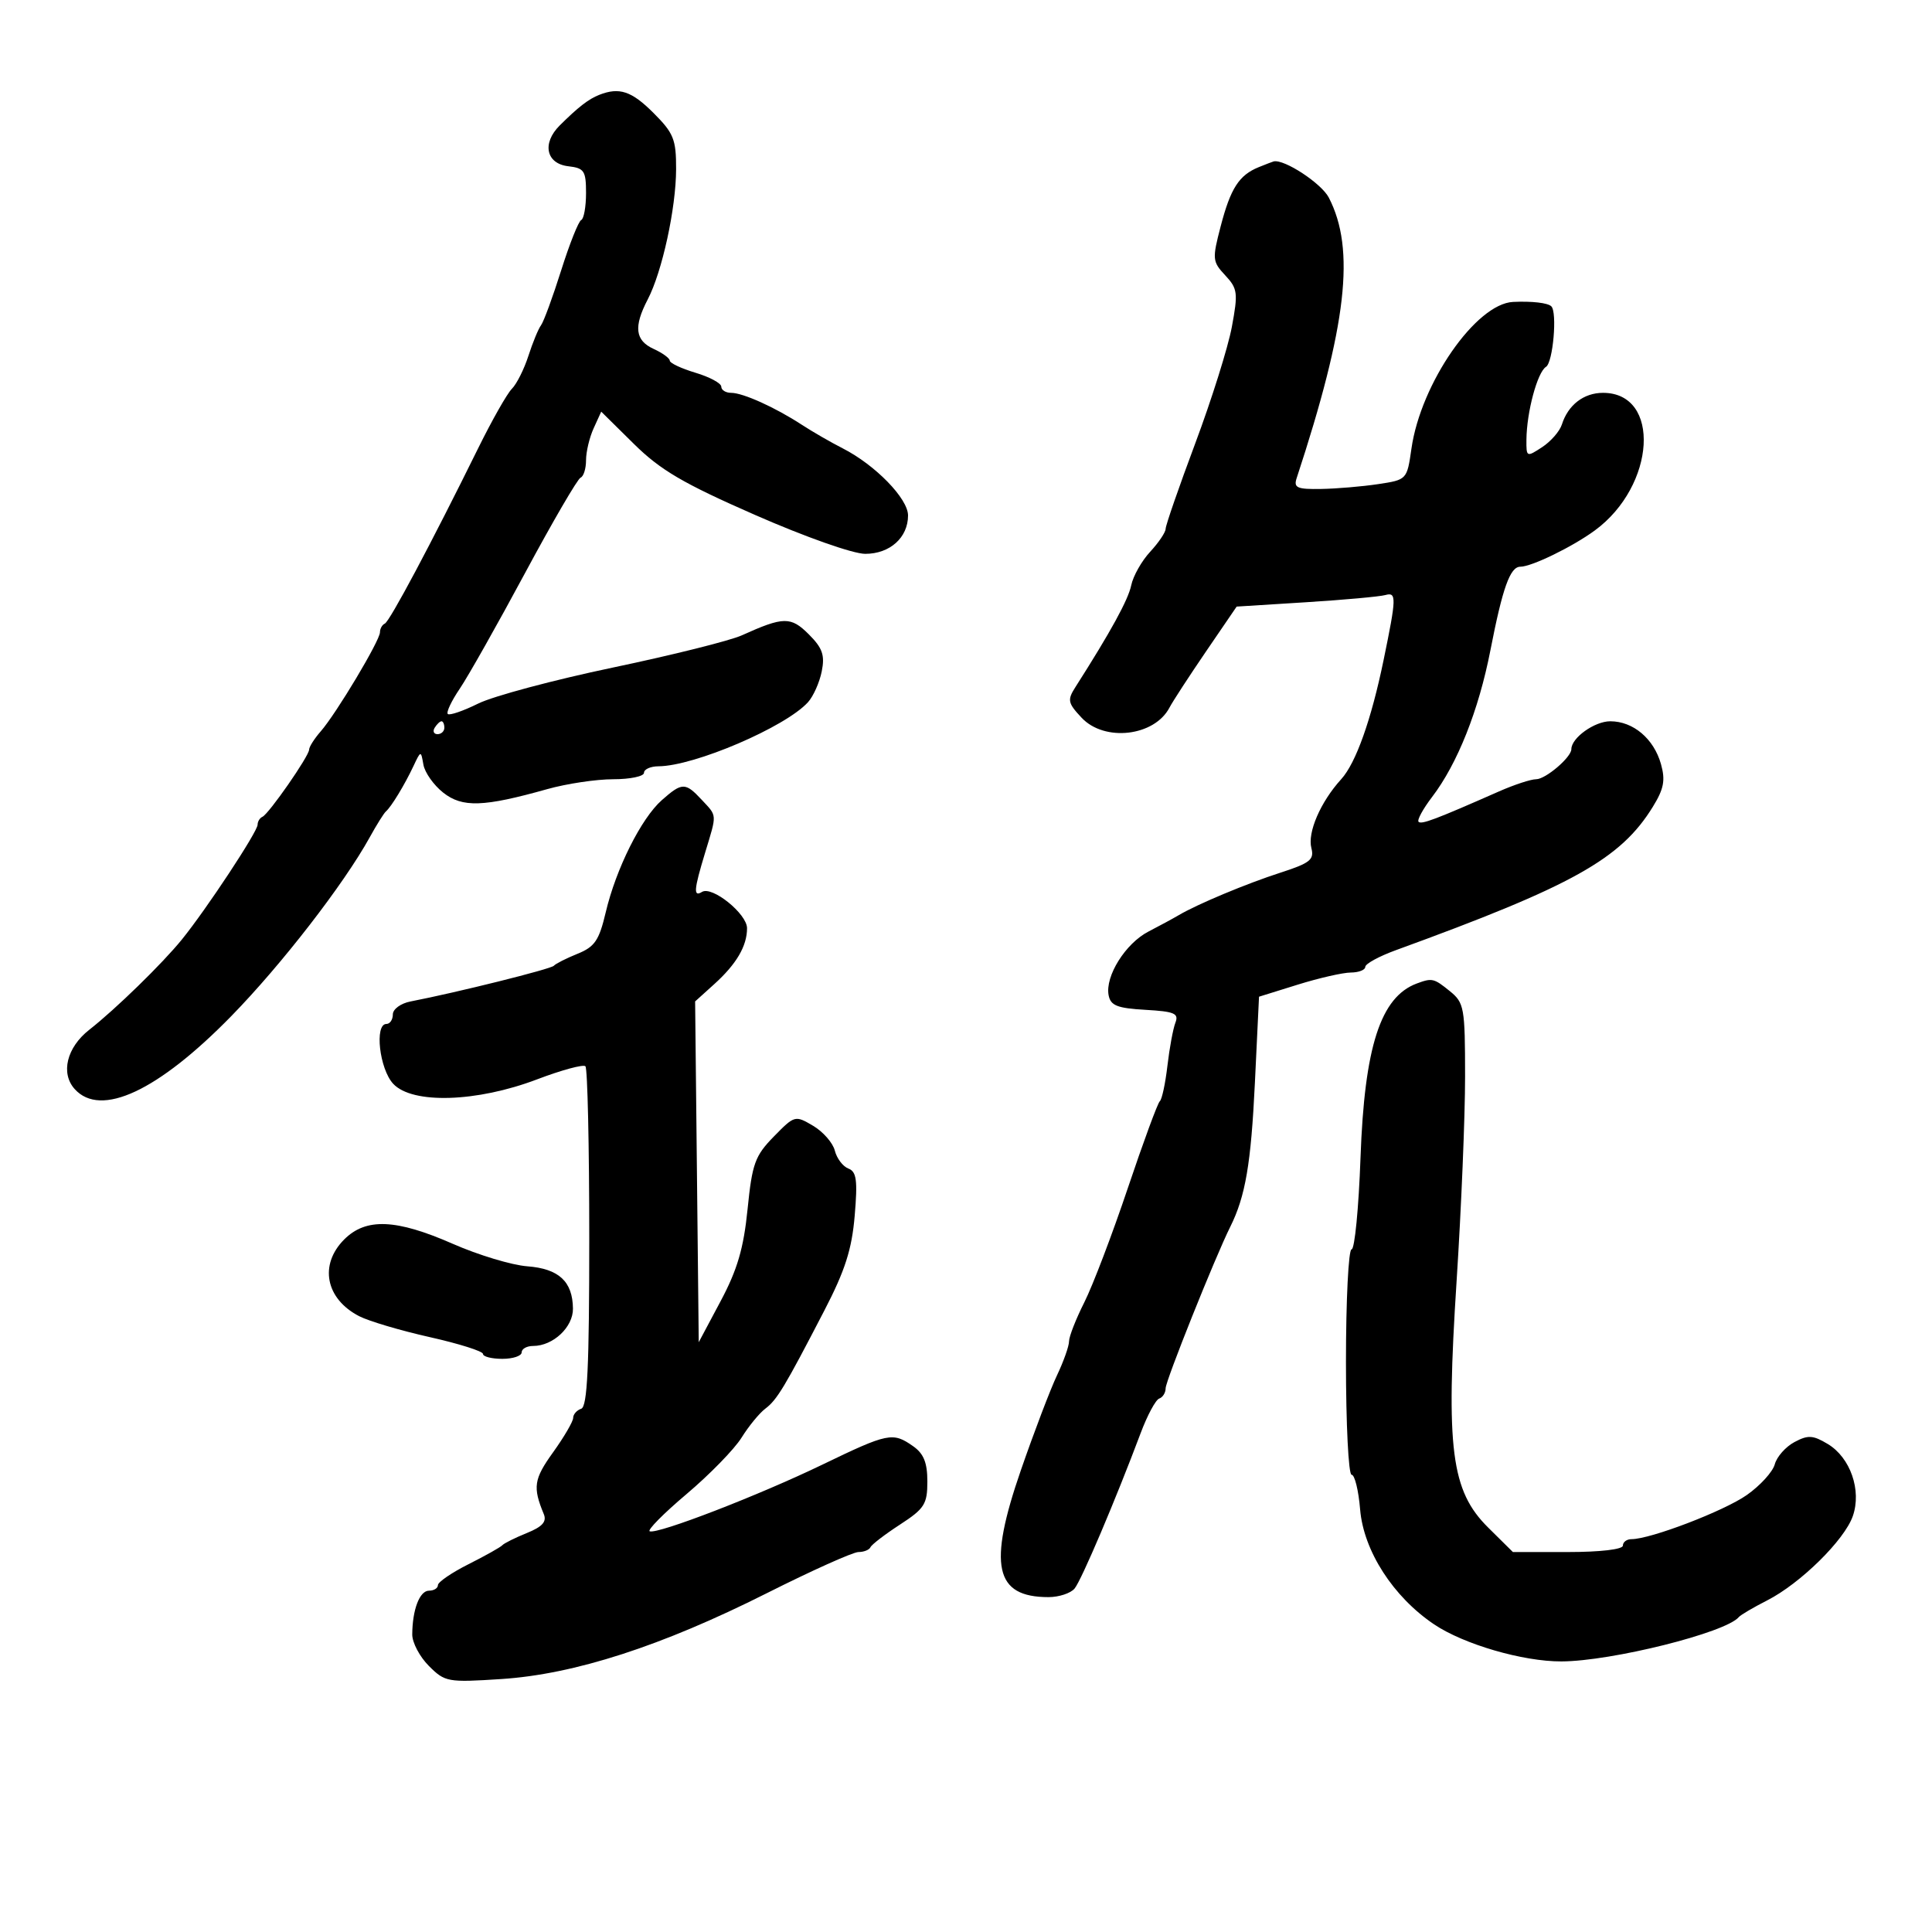 <svg xmlns="http://www.w3.org/2000/svg" width="300" height="300" viewBox="0 0 300 300" version="1.1">
	<path d="M 93.046 14.730 C 91.391 15.382, 89.776 16.633, 86.913 19.481 C 84.125 22.253, 84.793 25.419, 88.250 25.816 C 90.719 26.101, 91 26.526, 91 29.983 C 91 32.101, 90.662 33.983, 90.250 34.167 C 89.837 34.350, 88.434 37.875, 87.133 42 C 85.831 46.125, 84.427 49.950, 84.013 50.500 C 83.599 51.050, 82.716 53.192, 82.050 55.259 C 81.384 57.327, 80.230 59.627, 79.486 60.371 C 78.742 61.115, 76.383 65.274, 74.245 69.612 C 67.001 84.308, 60.511 96.499, 59.754 96.833 C 59.339 97.017, 59 97.624, 59 98.183 C 59 99.459, 52.221 110.797, 49.803 113.564 C 48.812 114.700, 48 115.976, 48 116.401 C 48 117.389, 41.744 126.392, 40.750 126.833 C 40.338 127.017, 40 127.569, 40 128.060 C 40 129.139, 32.065 141.170, 28.243 145.885 C 25.214 149.622, 17.958 156.695, 13.862 159.903 C 10.360 162.646, 9.378 166.656, 11.606 169.118 C 15.642 173.576, 24.525 169.432, 35.918 157.777 C 43.709 149.806, 53.409 137.273, 57.425 129.991 C 58.483 128.071, 59.608 126.275, 59.925 126 C 60.764 125.271, 62.828 121.875, 64.181 119 C 65.349 116.517, 65.360 116.516, 65.745 118.730 C 65.959 119.957, 67.341 121.913, 68.817 123.078 C 71.798 125.430, 75.071 125.321, 84.968 122.538 C 87.975 121.692, 92.588 121, 95.218 121 C 97.848 121, 100 120.550, 100 120 C 100 119.450, 101.013 118.995, 102.250 118.989 C 107.811 118.962, 121.981 112.888, 125.466 109.037 C 126.297 108.120, 127.257 105.966, 127.600 104.251 C 128.104 101.732, 127.719 100.628, 125.595 98.504 C 122.800 95.709, 121.670 95.726, 115.179 98.660 C 113.353 99.485, 104.353 101.733, 95.179 103.655 C 86.006 105.576, 76.591 108.093, 74.257 109.248 C 71.923 110.403, 69.798 111.131, 69.534 110.867 C 69.269 110.603, 70.104 108.837, 71.390 106.943 C 72.675 105.049, 77.232 96.975, 81.518 89 C 85.803 81.025, 89.690 74.350, 90.155 74.167 C 90.620 73.983, 91 72.767, 91 71.464 C 91 70.160, 91.530 67.930, 92.179 66.508 L 93.357 63.921 98.429 68.928 C 102.553 73, 106.068 75.061, 117.259 79.967 C 125.063 83.389, 132.462 86, 134.354 86 C 138.182 86, 141 83.472, 141 80.039 C 141 77.420, 135.910 72.194, 130.850 69.617 C 129.007 68.679, 126.150 67.030, 124.500 65.953 C 120.370 63.259, 115.369 61, 113.532 61 C 112.689 61, 112 60.568, 112 60.040 C 112 59.512, 110.200 58.541, 108 57.882 C 105.800 57.223, 104 56.377, 104 56.002 C 104 55.628, 102.875 54.808, 101.500 54.182 C 98.620 52.870, 98.364 50.744, 100.576 46.502 C 102.821 42.196, 104.968 32.351, 104.985 26.283 C 104.998 21.636, 104.614 20.681, 101.467 17.533 C 98.068 14.134, 96.167 13.502, 93.046 14.730 M 195.465 25.952 C 192.399 27.194, 191.087 29.230, 189.547 35.134 C 188.219 40.226, 188.255 40.615, 190.250 42.752 C 192.180 44.819, 192.264 45.476, 191.282 50.757 C 190.694 53.921, 188.140 62.052, 185.606 68.824 C 183.073 75.597, 181 81.576, 181 82.113 C 181 82.649, 179.919 84.253, 178.598 85.677 C 177.277 87.102, 175.953 89.445, 175.656 90.884 C 175.190 93.142, 172.469 98.104, 166.980 106.708 C 165.710 108.699, 165.806 109.165, 167.960 111.458 C 171.515 115.241, 179.267 114.339, 181.600 109.870 C 182.095 108.923, 184.644 105.007, 187.263 101.169 L 192.027 94.191 202.763 93.518 C 208.669 93.148, 214.227 92.644, 215.116 92.398 C 216.871 91.912, 216.848 92.776, 214.842 102.500 C 212.927 111.780, 210.541 118.487, 208.265 120.989 C 205.047 124.527, 202.996 129.269, 203.632 131.699 C 204.098 133.484, 203.416 134.026, 198.838 135.503 C 193.558 137.206, 185.903 140.406, 183 142.125 C 182.175 142.613, 180.072 143.751, 178.328 144.654 C 174.758 146.502, 171.582 151.580, 172.145 154.539 C 172.451 156.146, 173.482 156.555, 177.845 156.805 C 182.380 157.065, 183.074 157.362, 182.515 158.805 C 182.154 159.737, 181.596 162.750, 181.276 165.500 C 180.956 168.250, 180.424 170.725, 180.094 171 C 179.764 171.275, 177.527 177.350, 175.123 184.500 C 172.720 191.650, 169.683 199.623, 168.376 202.217 C 167.069 204.811, 166 207.539, 166 208.279 C 166 209.019, 165.158 211.396, 164.129 213.562 C 163.100 215.728, 160.577 222.352, 158.524 228.283 C 153.392 243.105, 154.456 248, 162.812 248 C 164.431 248, 166.252 247.401, 166.860 246.668 C 167.924 245.387, 173.226 232.912, 177.133 222.500 C 178.165 219.750, 179.457 217.350, 180.005 217.167 C 180.552 216.983, 181 216.262, 181 215.564 C 181 214.405, 188.682 195.213, 191.033 190.500 C 193.391 185.772, 194.257 180.708, 194.860 168.134 L 195.500 154.768 201.500 152.899 C 204.800 151.871, 208.512 151.023, 209.750 151.015 C 210.988 151.007, 212 150.611, 212 150.136 C 212 149.661, 214.137 148.494, 216.750 147.543 C 244.207 137.547, 251.656 133.391, 256.650 125.282 C 258.368 122.492, 258.622 121.159, 257.914 118.645 C 256.803 114.703, 253.602 112, 250.044 112 C 247.597 112, 244 114.576, 244 116.329 C 244 117.589, 240.003 121, 238.527 121 C 237.716 121, 235.129 121.849, 232.777 122.886 C 222.912 127.236, 220.728 128.061, 220.275 127.609 C 220.013 127.346, 220.954 125.616, 222.366 123.764 C 226.315 118.587, 229.611 110.300, 231.430 100.973 C 233.326 91.250, 234.490 88, 236.077 88 C 237.835 88, 244.185 84.906, 247.655 82.359 C 257.106 75.422, 257.957 61, 248.916 61 C 245.927 61, 243.493 62.873, 242.527 65.916 C 242.194 66.964, 240.815 68.547, 239.461 69.434 C 237.049 71.014, 237 70.990, 237.024 68.273 C 237.061 63.978, 238.724 57.789, 240.064 56.960 C 241.150 56.289, 241.834 48.483, 240.886 47.565 C 240.331 47.026, 237.892 46.745, 234.958 46.882 C 229.194 47.150, 220.618 59.518, 219.170 69.650 C 218.478 74.491, 218.468 74.501, 213.988 75.176 C 211.520 75.548, 207.535 75.885, 205.133 75.926 C 201.406 75.989, 200.851 75.744, 201.342 74.250 C 209.143 50.511, 210.495 38.725, 206.337 30.684 C 205.194 28.474, 199.437 24.692, 197.782 25.063 C 197.627 25.098, 196.584 25.498, 195.465 25.952 M 67.500 113 C 67.160 113.550, 67.359 114, 67.941 114 C 68.523 114, 69 113.550, 69 113 C 69 112.450, 68.802 112, 68.559 112 C 68.316 112, 67.840 112.450, 67.500 113 M 102.762 124.250 C 99.568 127.070, 95.648 134.910, 94.058 141.661 C 93.030 146.027, 92.354 147.020, 89.672 148.104 C 87.927 148.810, 86.275 149.645, 86 149.961 C 85.555 150.473, 70.952 154.112, 63.750 155.506 C 62.228 155.801, 61 156.699, 61 157.519 C 61 158.334, 60.550 159, 60 159 C 58.123 159, 58.920 165.998, 61.058 168.292 C 64.026 171.475, 74.029 171.165, 83.404 167.600 C 87.201 166.156, 90.576 165.242, 90.904 165.570 C 91.232 165.898, 91.500 177.904, 91.500 192.249 C 91.500 212.226, 91.207 218.430, 90.250 218.749 C 89.563 218.979, 89 219.618, 89 220.170 C 89 220.722, 87.591 223.135, 85.869 225.533 C 82.891 229.680, 82.705 230.922, 84.439 235.107 C 84.927 236.285, 84.223 237.071, 81.802 238.050 C 79.986 238.785, 78.275 239.637, 78 239.943 C 77.725 240.249, 75.362 241.575, 72.750 242.889 C 70.138 244.203, 68 245.665, 68 246.139 C 68 246.613, 67.377 247, 66.617 247 C 65.161 247, 64.037 249.936, 64.014 253.795 C 64.006 255.058, 65.168 257.259, 66.596 258.687 C 69.097 261.188, 69.511 261.263, 77.846 260.721 C 89.206 259.982, 102.733 255.608, 119.046 247.402 C 126.045 243.881, 132.460 241, 133.302 241 C 134.144 241, 134.983 240.662, 135.167 240.250 C 135.350 239.838, 137.412 238.256, 139.750 236.736 C 143.560 234.258, 144 233.565, 144 230.043 C 144 227.116, 143.433 225.716, 141.777 224.557 C 138.624 222.348, 137.918 222.492, 127.683 227.435 C 117.775 232.220, 102.189 238.239, 100.892 237.782 C 100.453 237.627, 103.023 235.025, 106.605 232 C 110.186 228.975, 114.027 225.037, 115.140 223.249 C 116.253 221.461, 117.915 219.432, 118.832 218.741 C 120.659 217.363, 121.821 215.432, 128.003 203.500 C 131.226 197.278, 132.274 194.005, 132.717 188.774 C 133.184 183.259, 133.006 181.940, 131.733 181.451 C 130.879 181.123, 129.933 179.871, 129.631 178.668 C 129.329 177.464, 127.810 175.728, 126.255 174.810 C 123.467 173.163, 123.382 173.186, 120.154 176.487 C 117.229 179.478, 116.796 180.677, 116.082 187.762 C 115.468 193.851, 114.496 197.166, 111.891 202.054 L 108.500 208.419 108.219 181.960 L 107.938 155.500 110.887 152.837 C 114.353 149.708, 116 146.904, 116 144.134 C 116 141.901, 110.574 137.527, 109.007 138.496 C 107.645 139.337, 107.736 138.187, 109.489 132.409 C 111.349 126.278, 111.382 126.787, 108.961 124.189 C 106.419 121.460, 105.917 121.465, 102.762 124.250 M 220 152.716 C 214.371 154.810, 211.879 162.518, 211.260 179.750 C 210.979 187.588, 210.355 194, 209.874 194 C 209.393 194, 209 201.875, 209 211.500 C 209 221.125, 209.394 229, 209.876 229 C 210.358 229, 210.953 231.422, 211.199 234.383 C 211.732 240.810, 216.329 247.952, 222.685 252.229 C 227.297 255.333, 236.488 258.007, 242.460 257.984 C 250.254 257.954, 267.982 253.523, 270 251.100 C 270.275 250.770, 272.258 249.603, 274.408 248.508 C 279.567 245.877, 286.405 239.147, 287.704 235.420 C 289.098 231.420, 287.325 226.324, 283.805 224.217 C 281.507 222.841, 280.745 222.799, 278.631 223.930 C 277.268 224.659, 275.898 226.211, 275.586 227.378 C 275.274 228.545, 273.317 230.693, 271.237 232.151 C 267.687 234.640, 256.290 239, 253.335 239 C 252.601 239, 252 239.450, 252 240 C 252 240.589, 248.487 241, 243.461 241 L 234.922 241 231.085 237.202 C 225.326 231.499, 224.493 224.993, 226.182 198.882 C 226.907 187.672, 227.499 173.397, 227.497 167.159 C 227.494 156.453, 227.362 155.712, 225.136 153.909 C 222.647 151.893, 222.379 151.831, 220 152.716 M 53.455 192.455 C 49.520 196.389, 50.553 201.688, 55.780 204.381 C 57.276 205.151, 62.212 206.615, 66.750 207.632 C 71.287 208.649, 75 209.823, 75 210.241 C 75 210.658, 76.350 211, 78 211 C 79.650 211, 81 210.550, 81 210 C 81 209.450, 81.800 209, 82.777 209 C 85.886 209, 89.002 206.077, 88.968 203.193 C 88.919 198.987, 86.774 197.002, 81.876 196.631 C 79.469 196.449, 74.275 194.883, 70.332 193.150 C 61.513 189.274, 56.828 189.081, 53.455 192.455" stroke="none" fill="black" fill-rule="evenodd"/>
</svg>